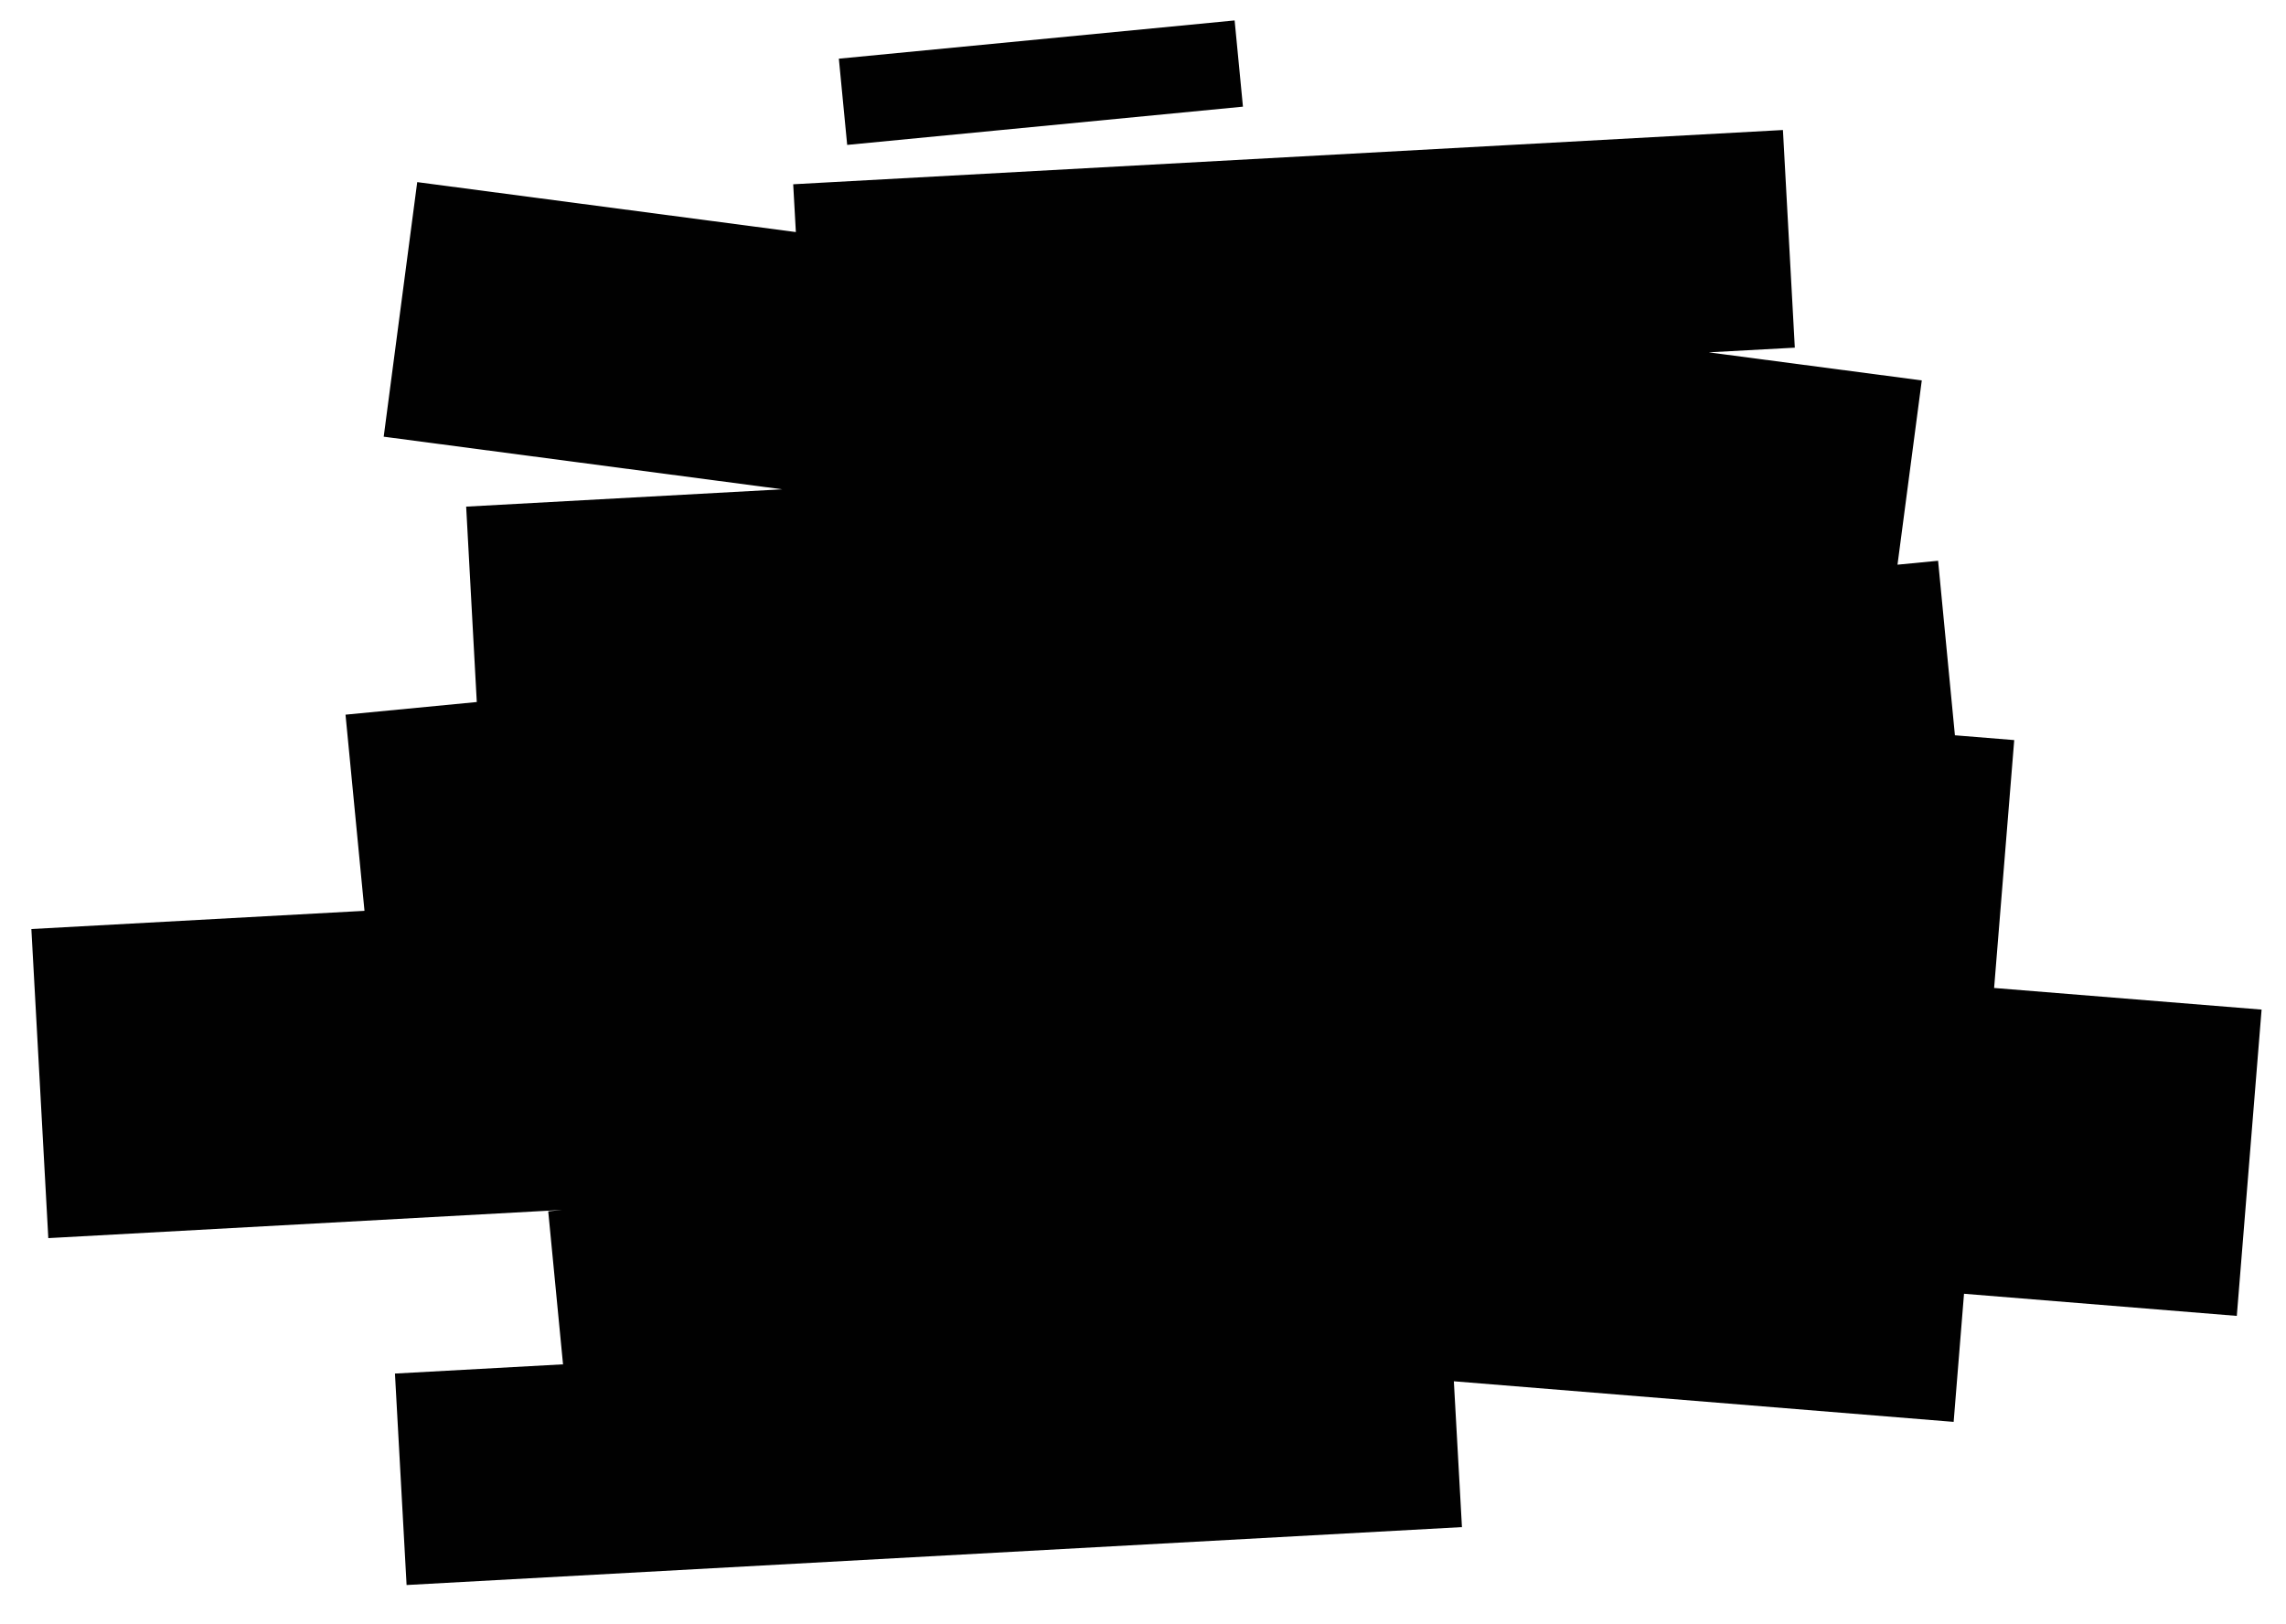 <svg data-name="Layer 1" xmlns="http://www.w3.org/2000/svg" viewBox="0 0 180.76 128.42"><path fill="#010101" d="M157.68 78.12l1.59-19.6-4.69-.38-1.33-13.8-3.21.31 1.92-14.57-16.85-2.22 6.81-.37-.94-17.21-78.26 4.29.21 3.78-29.94-3.95-2.65 20.13 31.51 4.16-24.99 1.37.84 15.45-10.38 1 1.5 15.51-26.34 1.44L3.82 97.9l40.64-2.23-1.11.11 1.17 12.1-13.29.73.92 16.72 83.45-4.58-.64-11.53 39.52 3.21.82-10.13 21.57 1.75 1.96-24.22M66.33 4.64l31.295-3.024.658 6.818-31.294 3.024z"/></svg>